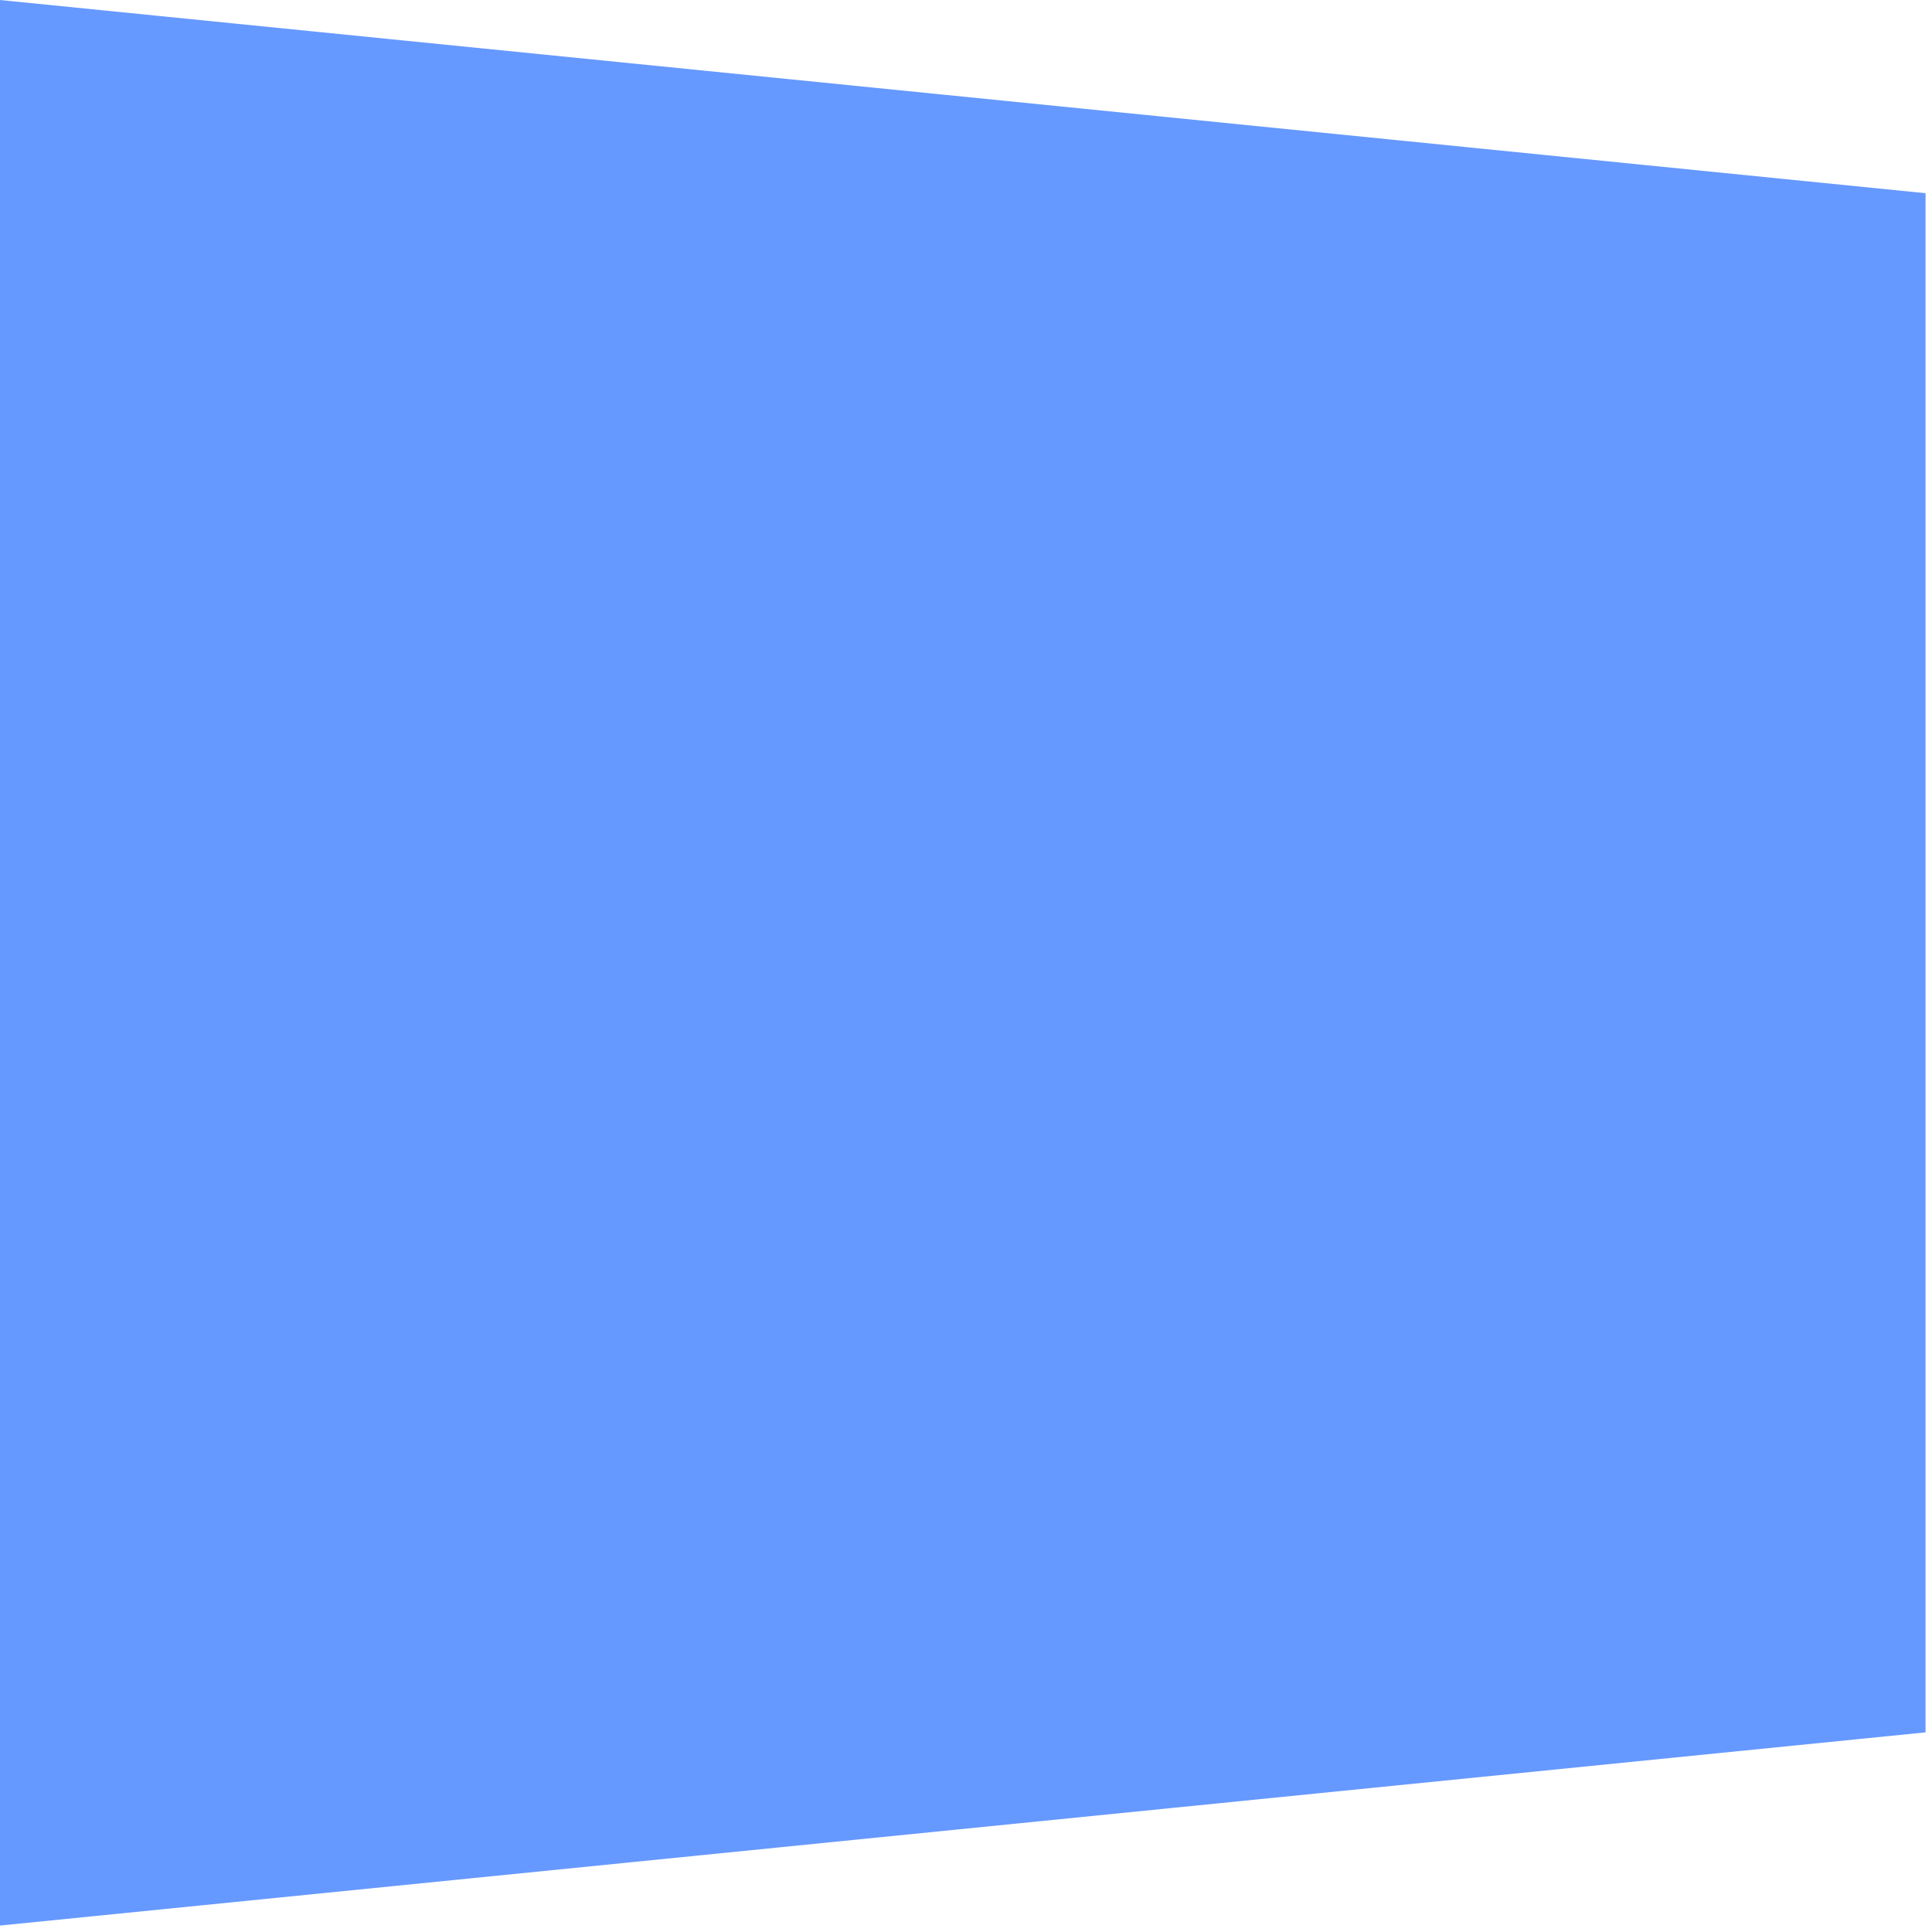<?xml version="1.0" encoding="UTF-8" standalone="no"?>
<svg xmlns="http://www.w3.org/2000/svg" viewBox="0 0 300 300" text-rendering="geometricPrecision" shape-rendering="geometricPrecision" fill="none">
  <path fill="#6699FF" stroke="none" d="M0,299 v-299 l299,30 v239 Z"/>
</svg>